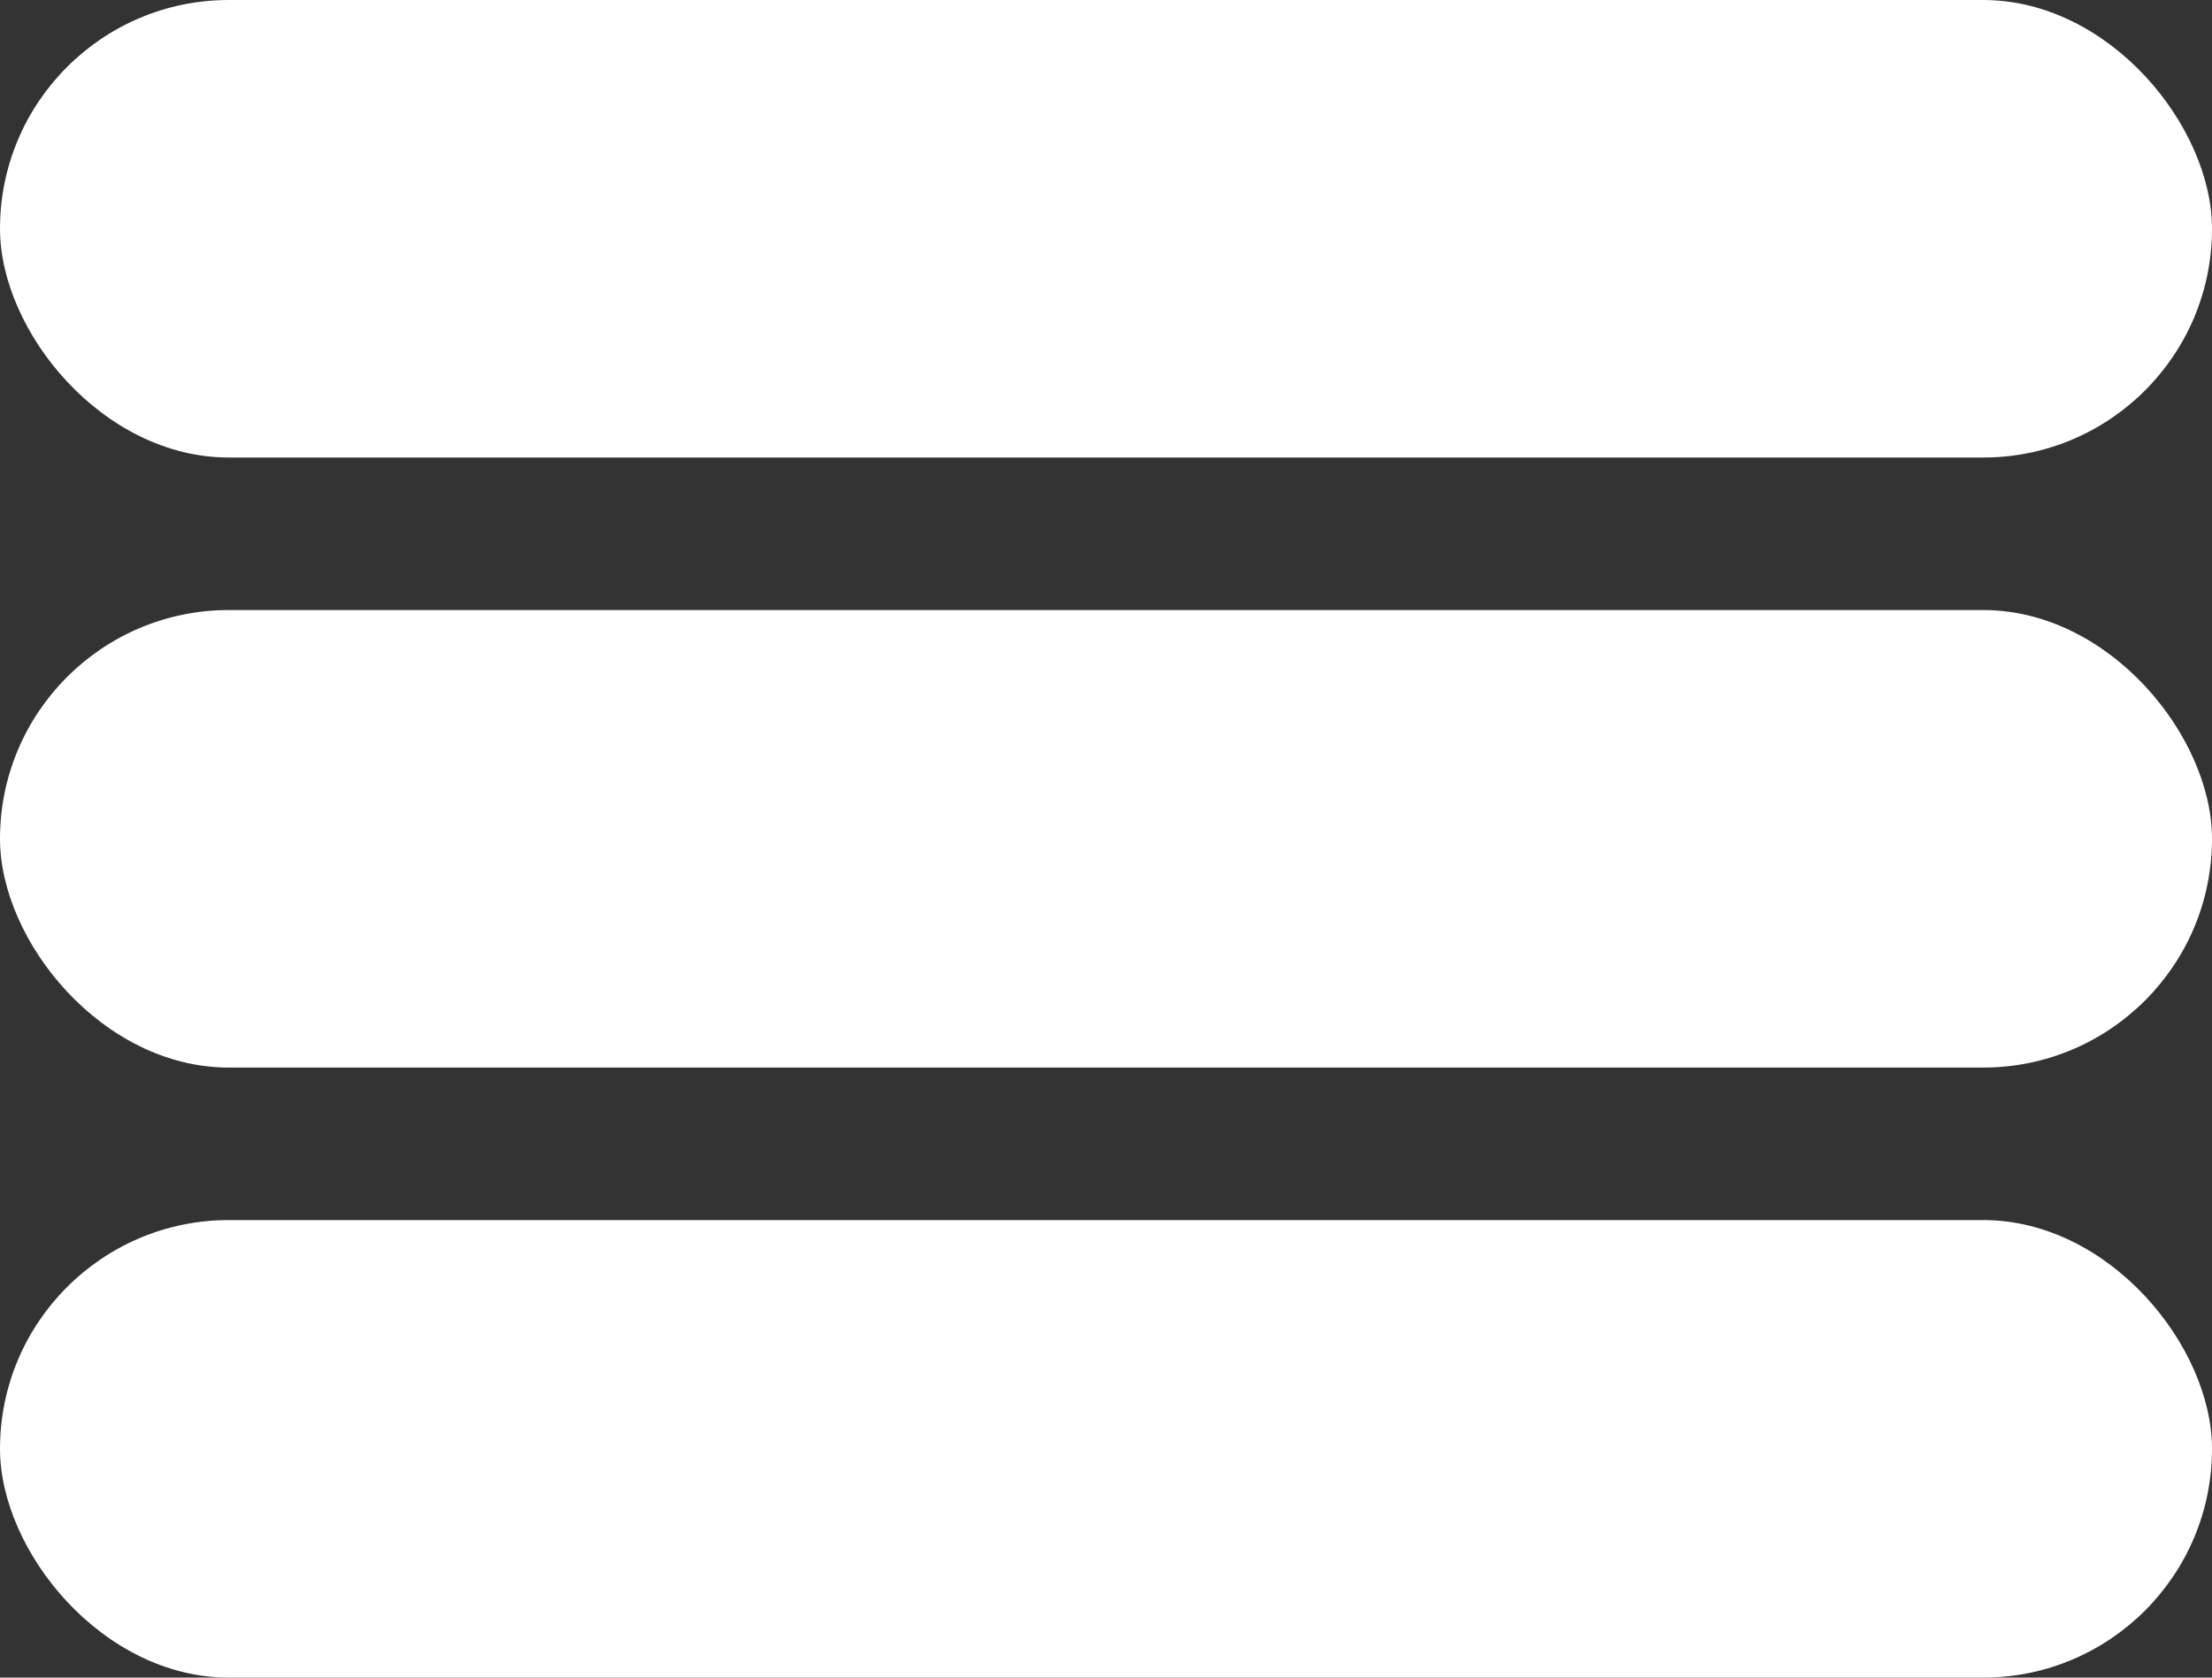 <svg width="29" height="22" viewBox="0 0 29 22" fill="none" xmlns="http://www.w3.org/2000/svg">
<rect x="0" y="0" width="29" height="22" fill="#333333" stroke="none"/>
<rect width="29" height="6" rx="3" fill="white"/>
<rect y="8" width="29" height="6" rx="3" fill="white"/>
<rect y="16" width="29" height="6" rx="3" fill="white"/>
</svg>

